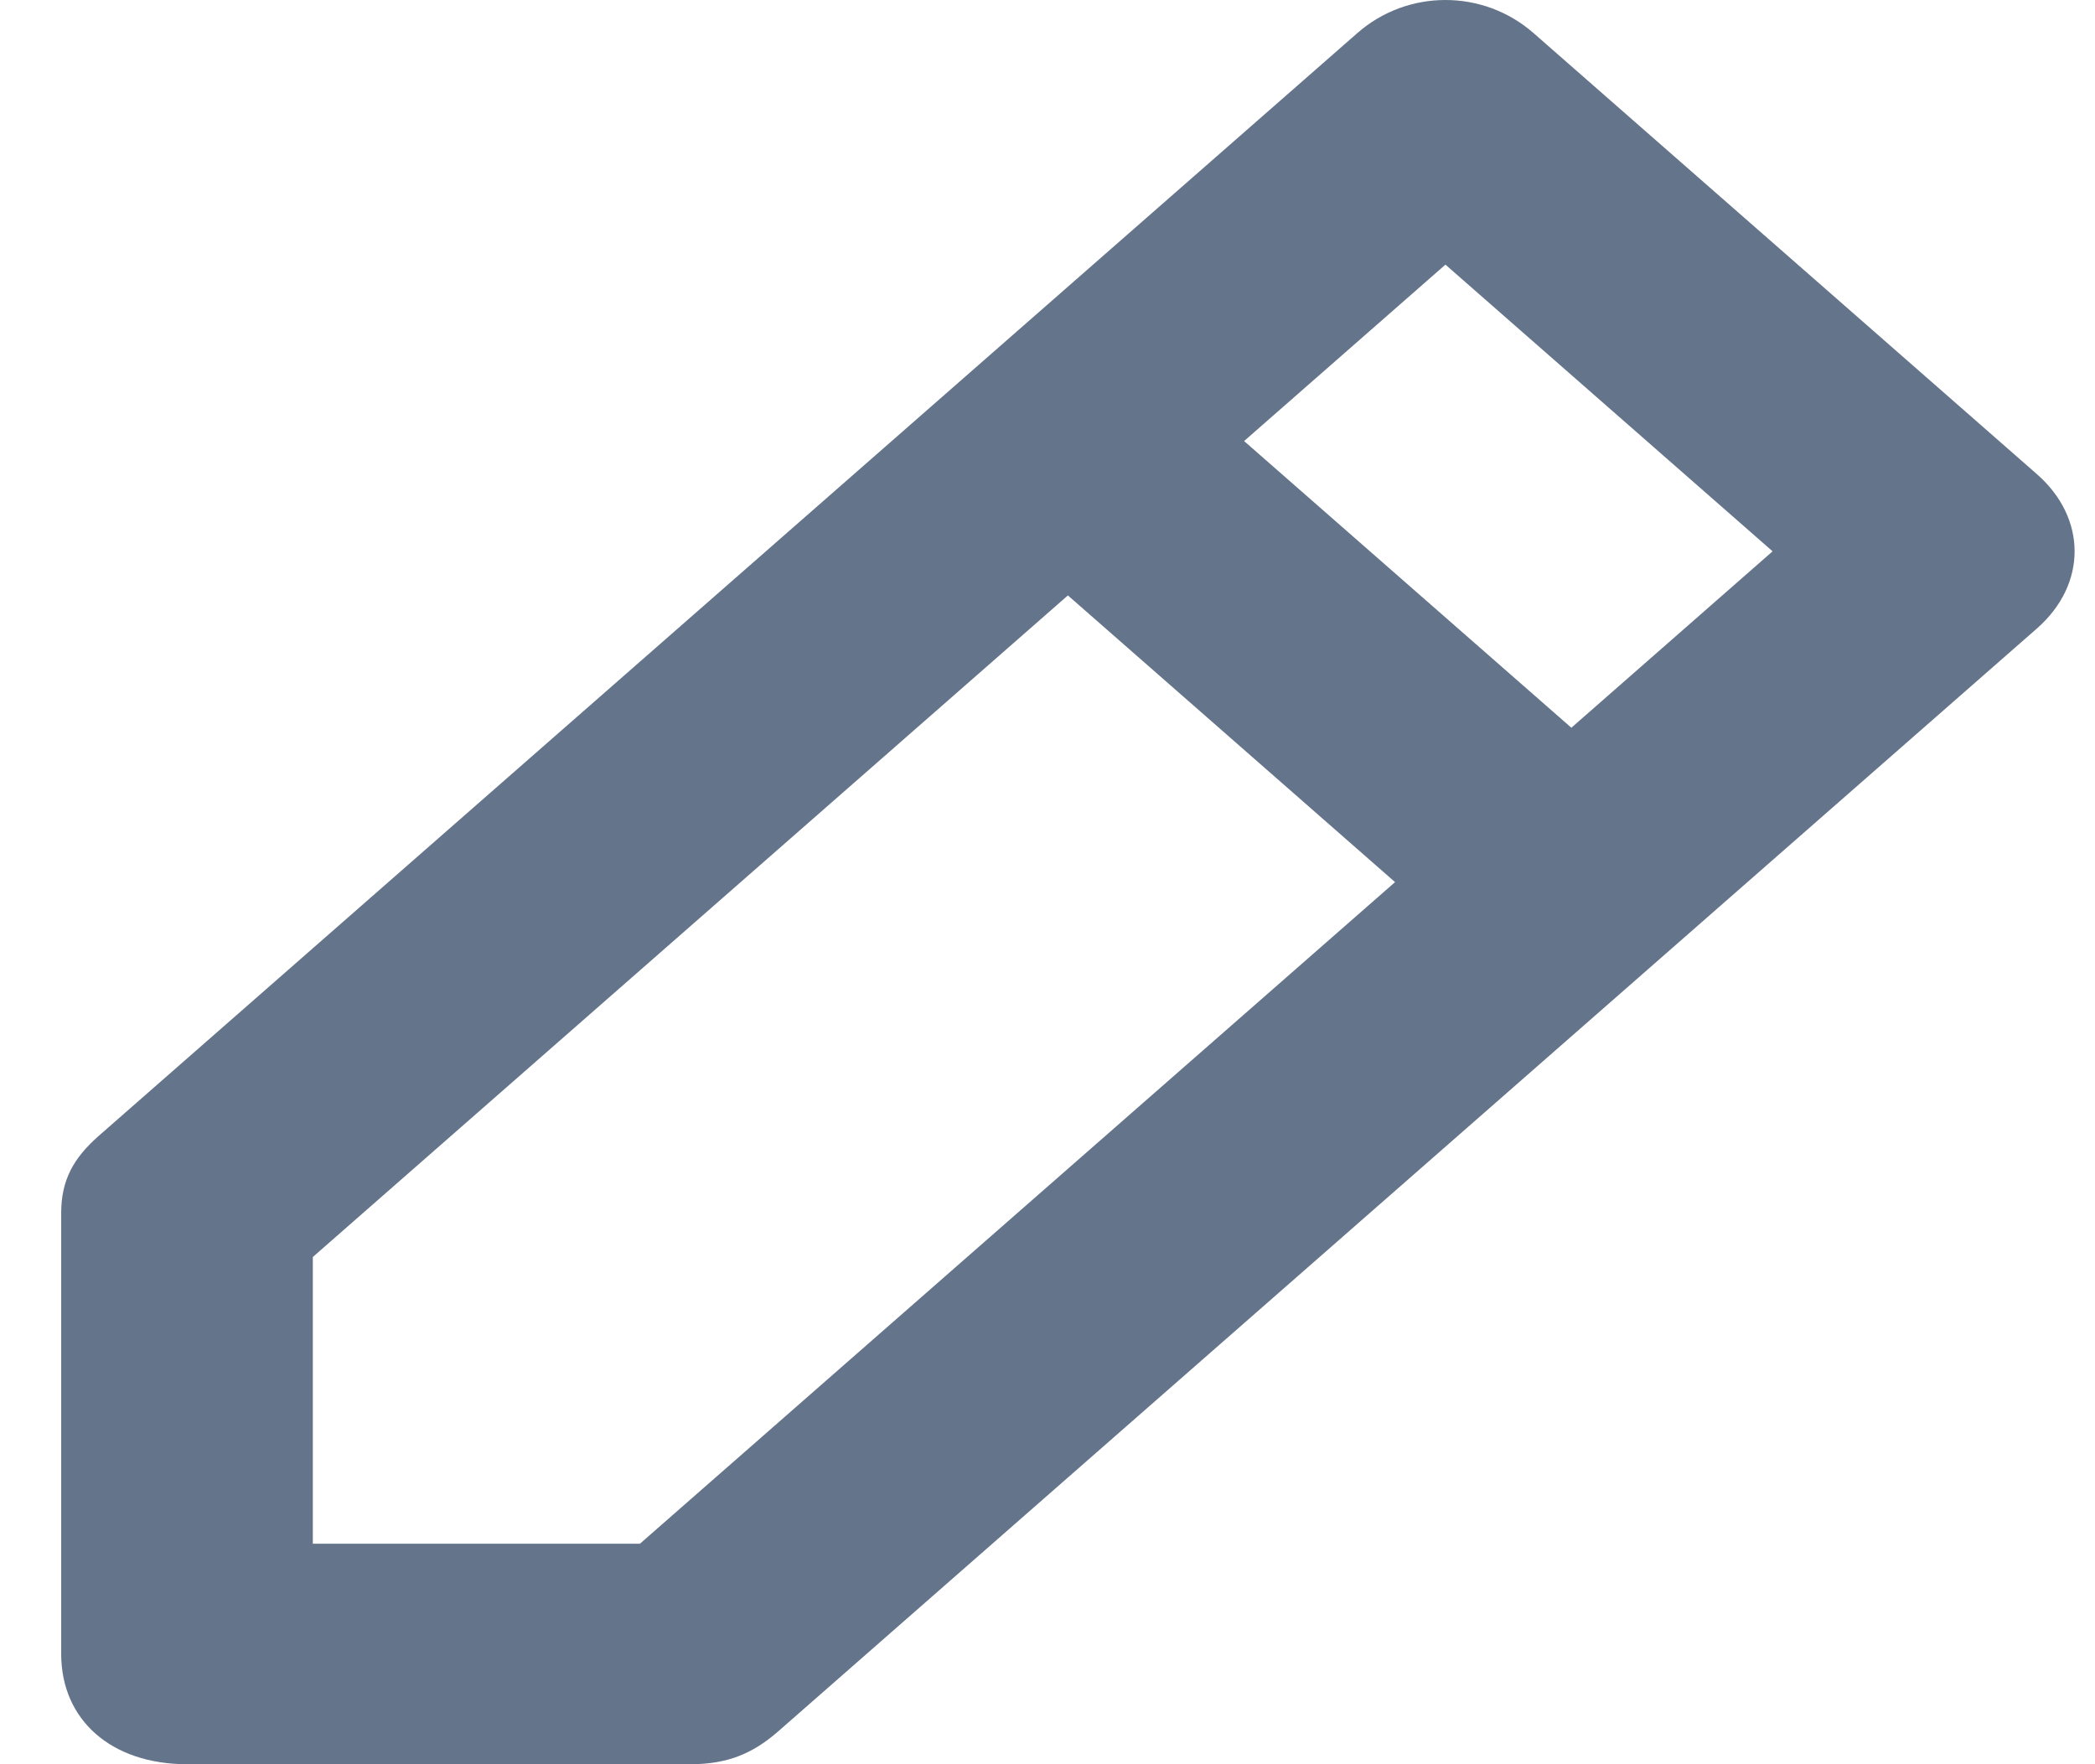 <svg width="19" height="16" viewBox="0 0 19 16" fill="none" xmlns="http://www.w3.org/2000/svg">
<path fill-rule="evenodd" clip-rule="evenodd" d="M13.908 0.3C13.451 -0.1 12.766 -0.1 12.31 0.3L0.897 10.3C0.669 10.5 0.555 10.7 0.555 11V15C0.555 15.6 1.011 16 1.696 16H6.261C6.603 16 6.832 15.9 7.06 15.7L18.473 5.7C18.929 5.3 18.929 4.7 18.473 4.3L13.908 0.3ZM5.804 14H2.837V11.4L9.685 5.4L12.652 8L5.804 14ZM11.283 4L14.251 6.6L16.076 5L13.109 2.4L11.283 4Z" fill="#64748B"/>
</svg>
